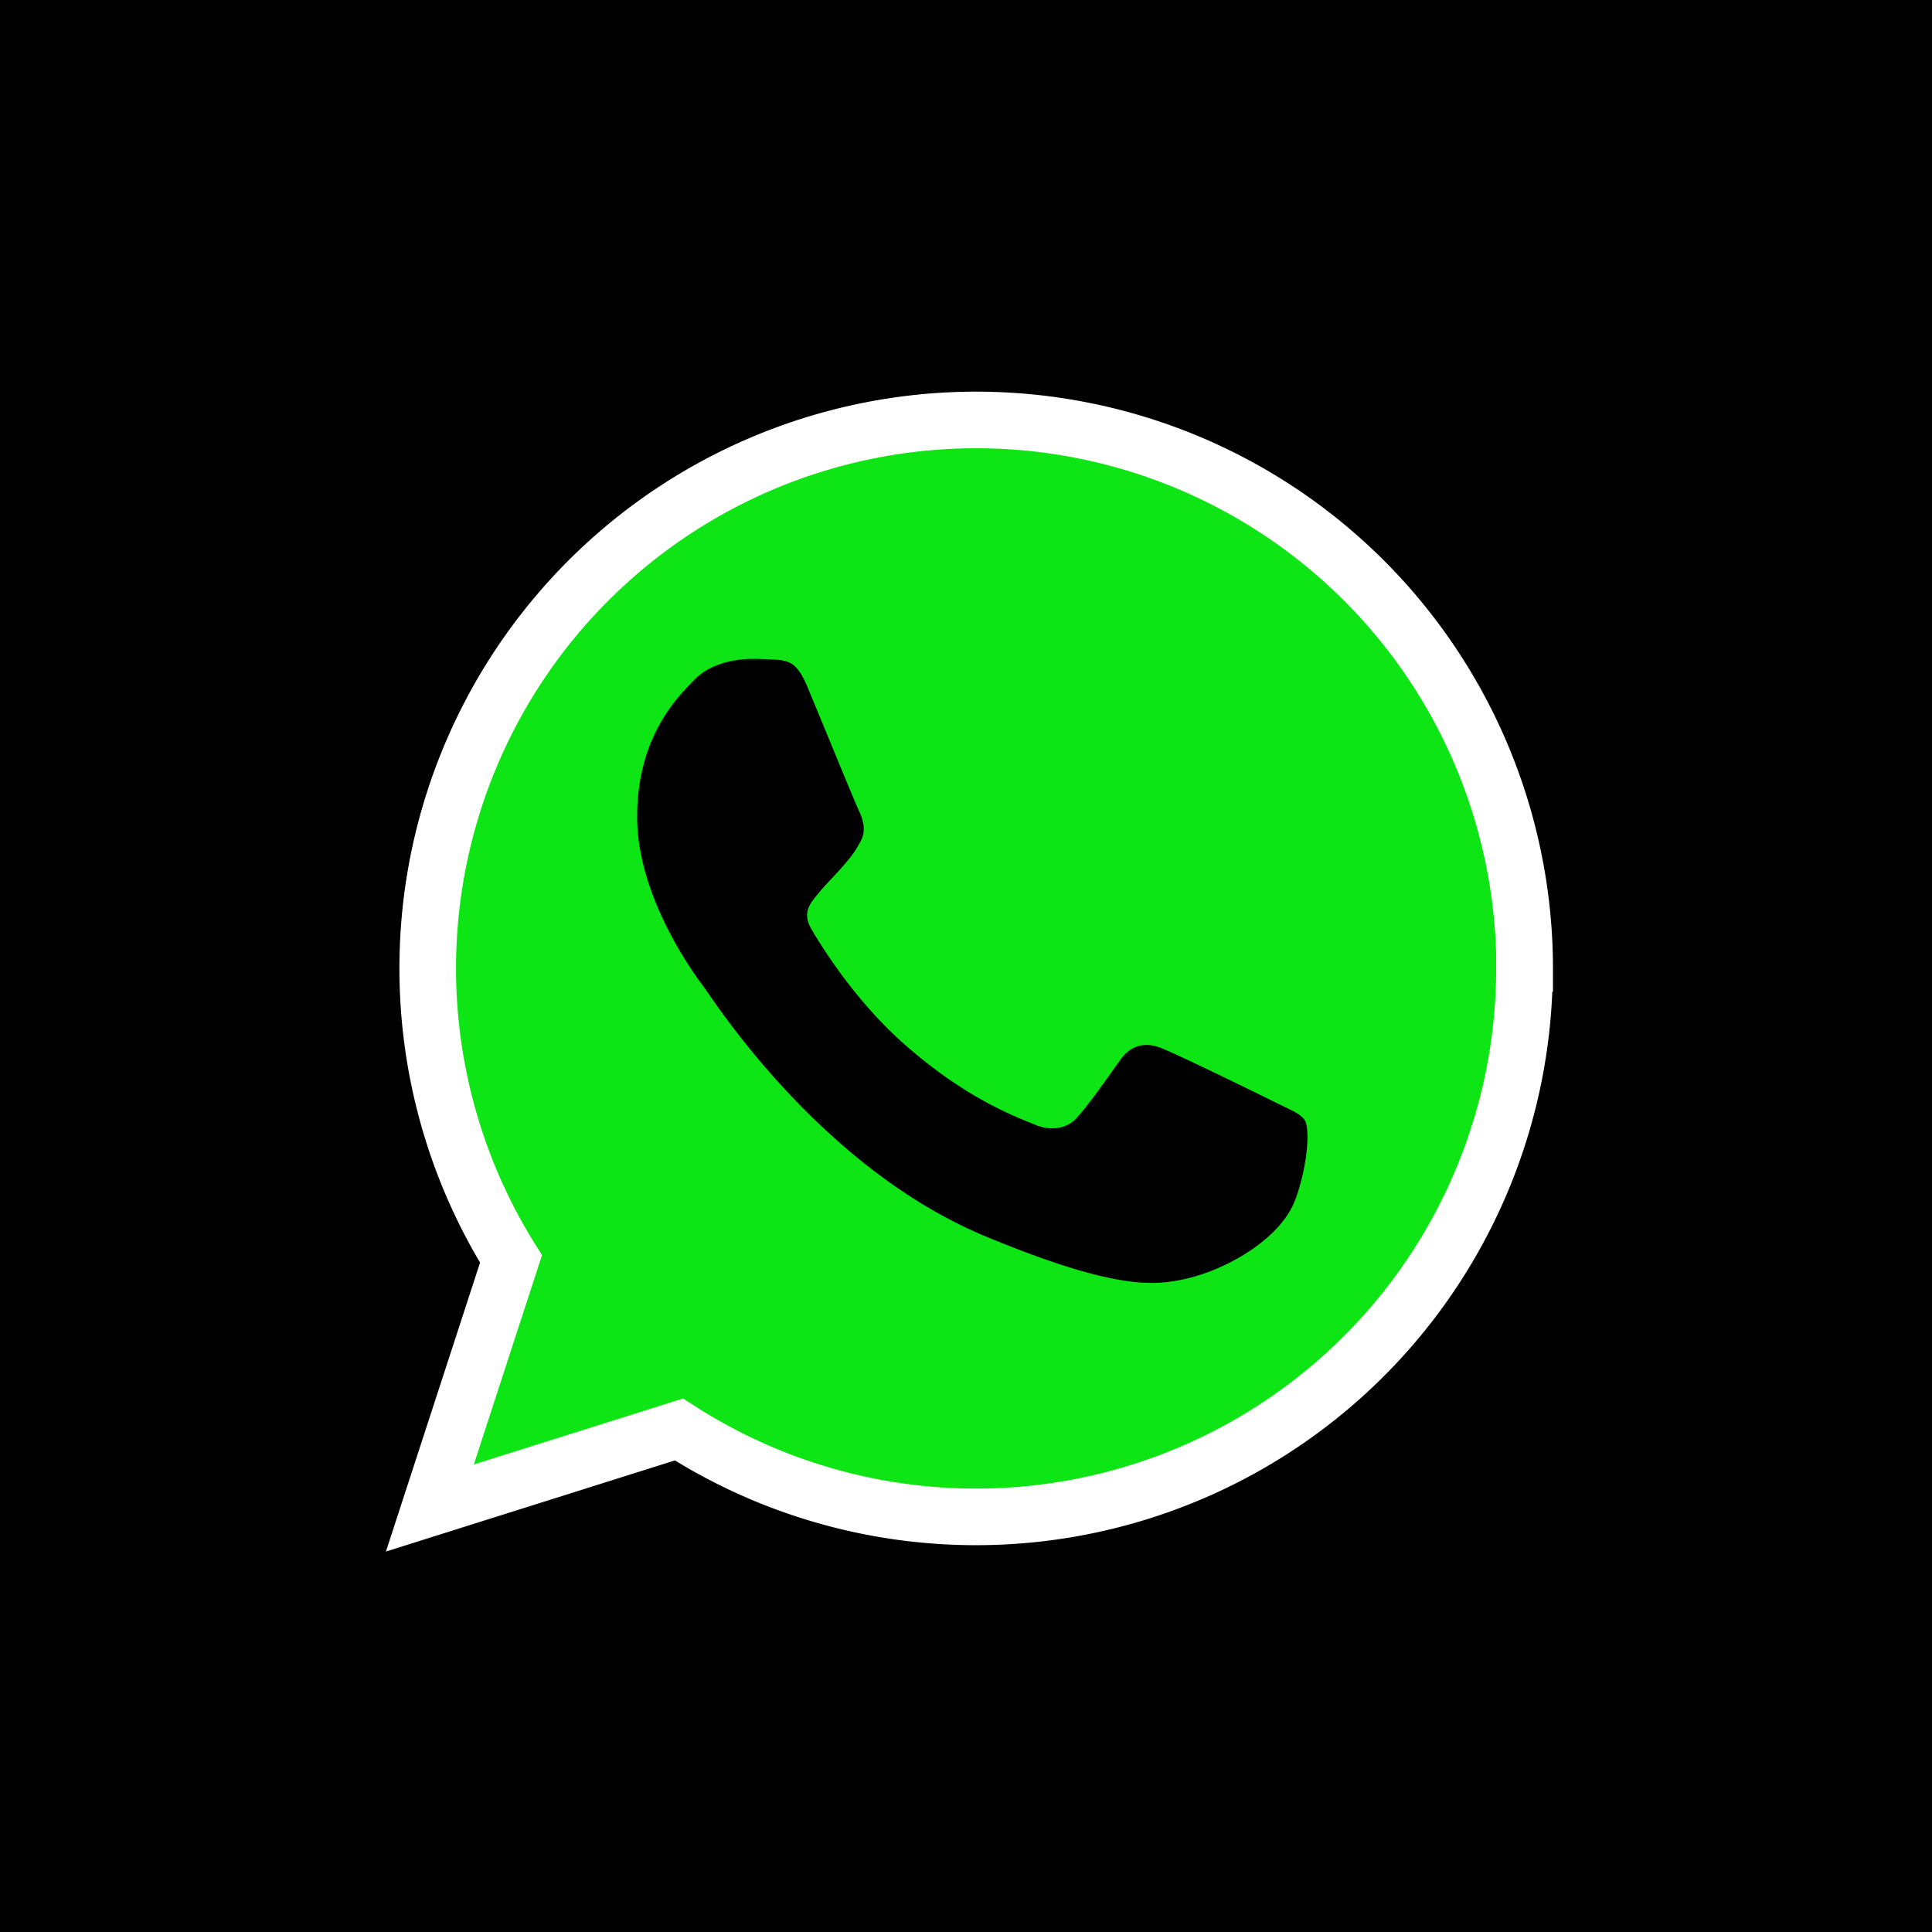 <svg xmlns="http://www.w3.org/2000/svg" viewBox="0 0 512 512"><defs><style>.cls-1{fill:#0ee514;}.cls-2{fill:none;stroke:#fff;stroke-miterlimit:10;stroke-width:15px;}</style></defs><title>Recurso 28finvxccxcx</title><g id="Capa_2" data-name="Capa 2"><g id="Capa_1-2" data-name="Capa 1"><rect width="512" height="512"/><path class="cls-1" d="M256,106H256c-82.7,0-150,67.28-150,150a148.92,148.92,0,0,0,28.56,87.92l-18.7,55.72,57.66-18.43A148.72,148.72,0,0,0,256,406c82.7,0,150-67.29,150-150S338.74,106,256,106Zm87.28,211.82c-3.62,10.22-18,18.69-29.44,21.17-7.84,1.67-18.07,3-52.54-11.29-44.08-18.26-72.46-63.06-74.68-66S168.85,238,168.85,216.49s10.93-32,15.34-36.5c3.62-3.7,9.6-5.38,15.33-5.38,1.86,0,3.53.09,5,.16,4.41.19,6.62.45,9.52,7.41,3.62,8.72,12.44,30.24,13.49,32.46s2.13,5.21.63,8.12-2.64,4.33-4.85,6.88-4.32,4.5-6.53,7.24c-2,2.38-4.31,4.93-1.76,9.33s11.36,18.7,24.34,30.25c16.74,14.9,30.32,19.67,35.17,21.69,3.62,1.5,7.93,1.14,10.58-1.67,3.35-3.62,7.5-9.62,11.72-15.52,3-4.24,6.78-4.77,10.76-3.27s25.48,12,29.89,14.2,7.31,3.26,8.38,5.12S346.94,307.58,343.32,317.82Z"/><path class="cls-2" d="M404,256.65A145.36,145.36,0,0,1,179.92,378.83l-66,20.81,21.5-66a145.35,145.35,0,1,1,268.63-77Z"/></g></g></svg>